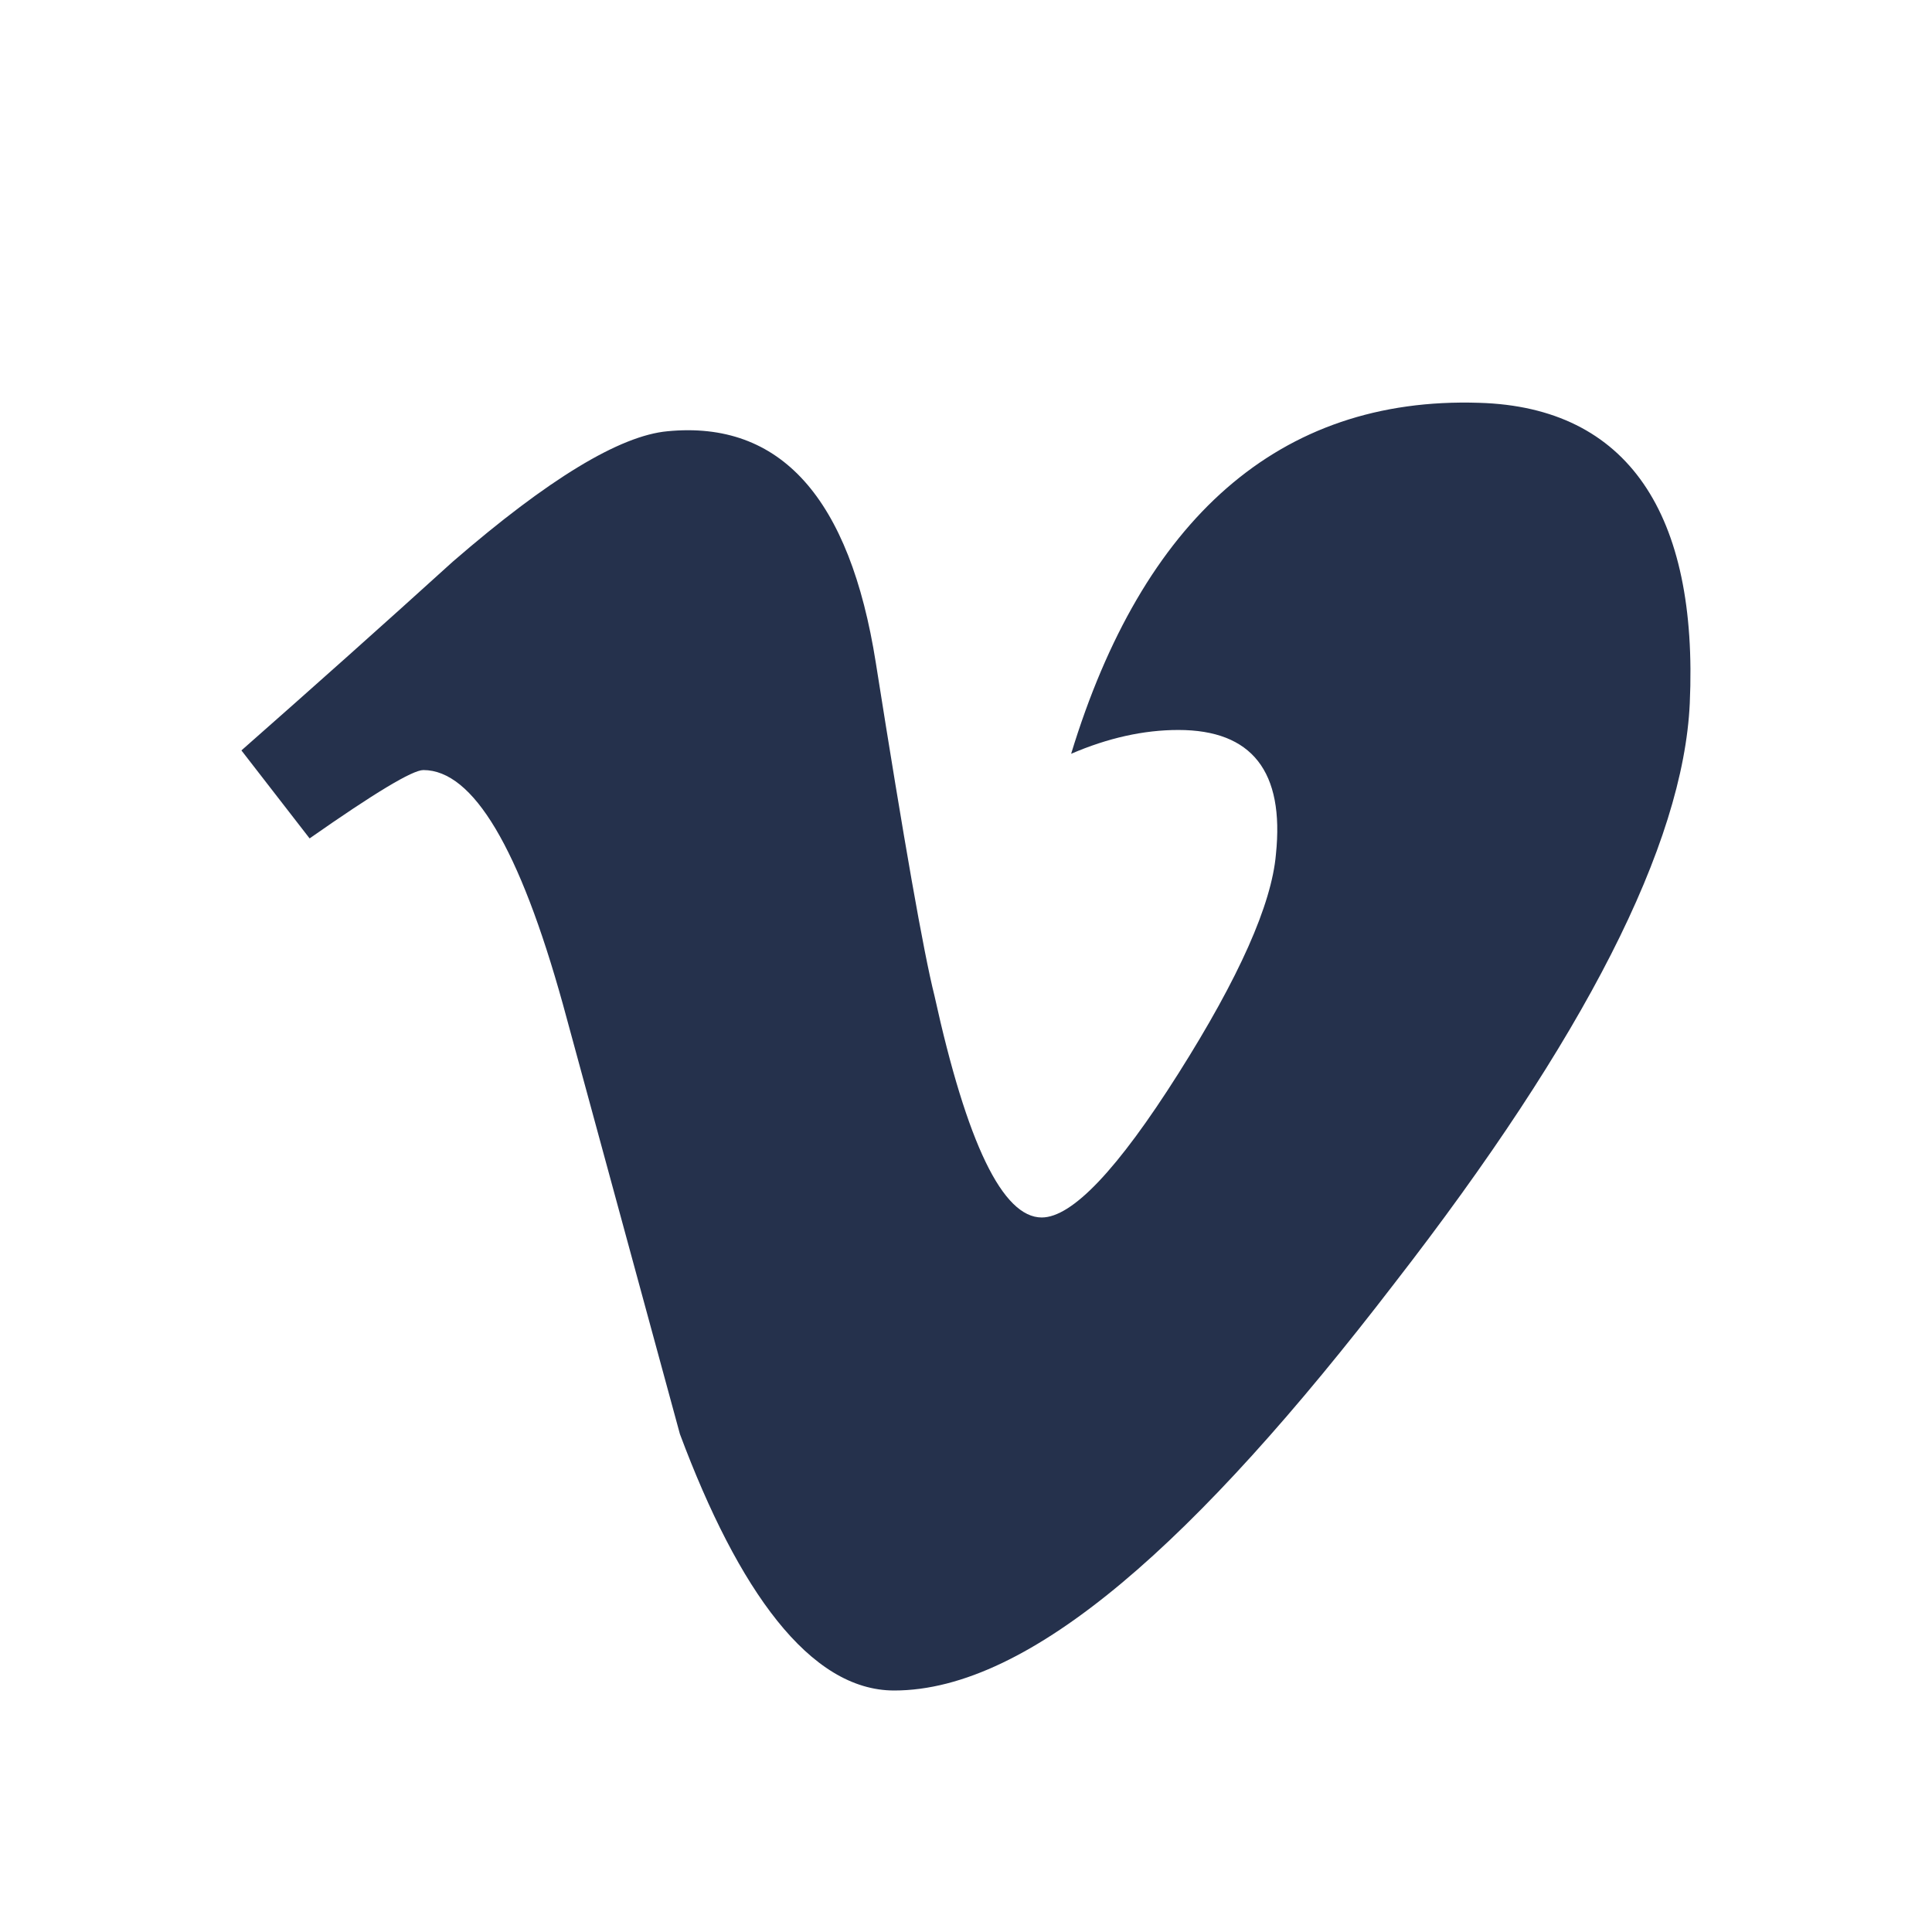 <?xml version="1.0" encoding="UTF-8"?>
<svg id="Layer_6" data-name="Layer 6" xmlns="http://www.w3.org/2000/svg" viewBox="0 0 24 24">
  <defs>
    <style>
      .cls-1 {
        fill: #25314c;
      }
    </style>
  </defs>
  <path id="vimeo" class="cls-1" d="m20.991,8.736c-.08,1.755-1.304,4.159-3.671,7.209-2.447,3.186-4.518,5.055-6.212,5.055-1.049,0-1.937-1.245-2.662-3.186-.485-1.779-.969-3.558-1.453-5.337-.539-1.94-1.116-2.911-1.734-2.911-.135,0-.606.284-1.413.849l-.847-1.093c.888-.782,1.765-1.564,2.627-2.346,1.185-1.026,2.074-1.565,2.667-1.619,1.401-.135,2.263.824,2.587,2.878.35,2.215.592,3.593.728,4.133.404,1.838.848,2.756,1.333,2.756.377,0,.943-.596,1.697-1.788.754-1.192,1.158-2.1,1.212-2.723.107-1.029-.297-1.545-1.212-1.545-.431,0-.875.099-1.332.296.885-2.903,2.575-4.441,5.07-4.36,1.85.054,2.721,1.384,2.615,3.733"/>
</svg>
